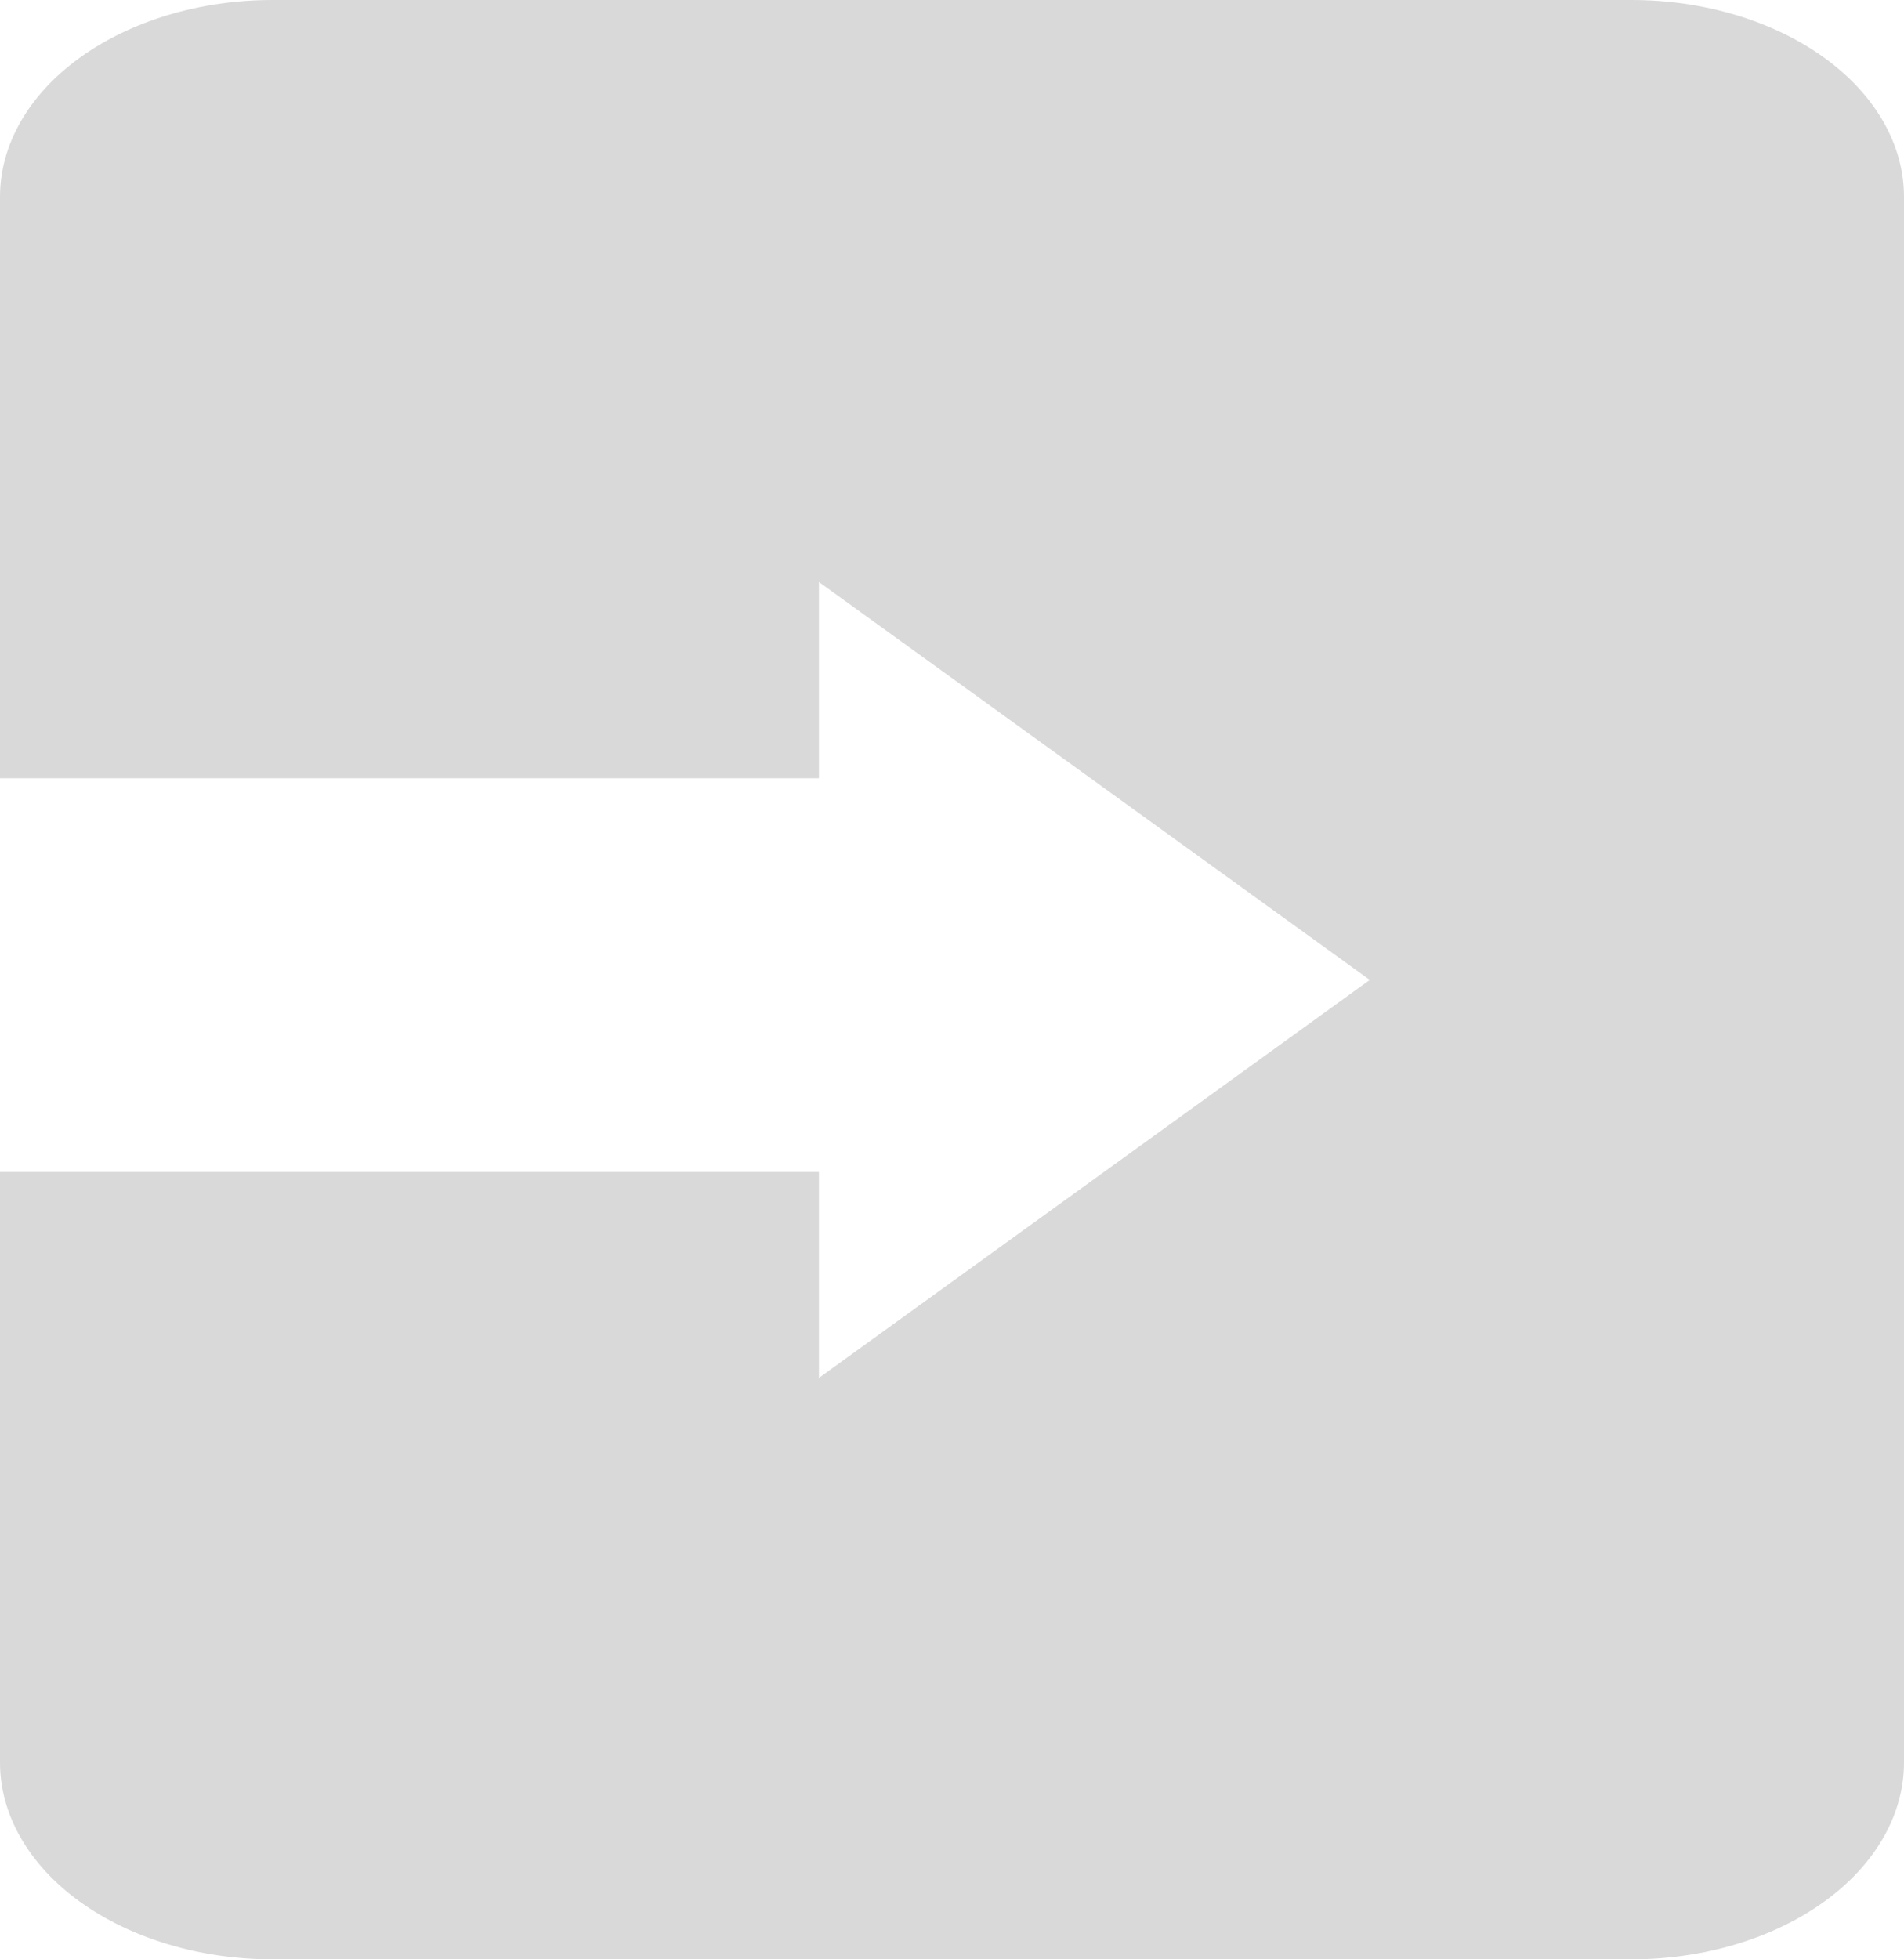 <svg width="35" height="36" viewBox="0 0 35 36" fill="none" xmlns="http://www.w3.org/2000/svg">
<path d="M0 21.534V32.383C0 33.343 0.528 34.263 1.468 34.941C2.408 35.619 3.682 36 5.011 36H29.988C31.318 36 32.592 35.619 33.532 34.941C34.472 34.263 35 33.343 35 32.383V3.617C35 2.657 34.472 1.738 33.532 1.059C32.592 0.381 31.318 0 29.988 0L5.011 0C3.682 0 2.408 0.381 1.468 1.059C0.528 1.738 0 2.657 0 3.617L0 14.3H15.054V10.694L25.18 18.005L15.054 25.317V21.534H0Z" fill="#D9D9D9"/>
</svg>

